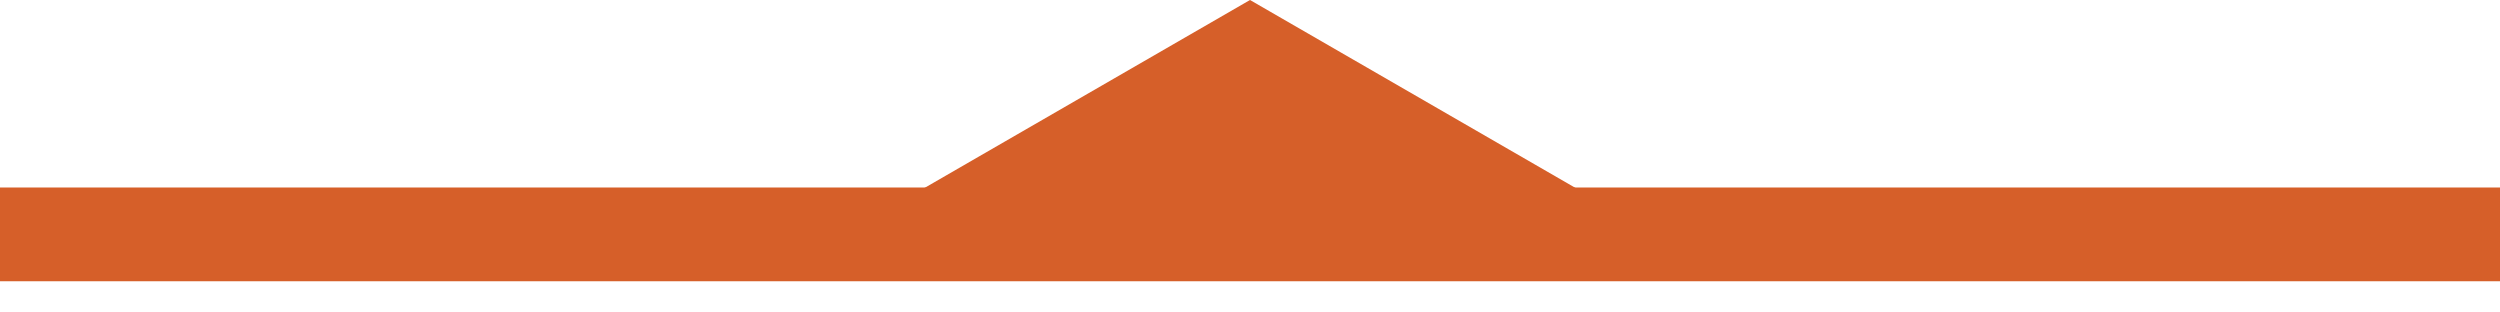 <svg width="80" height="10" viewBox="0 0 80 10" fill="none" xmlns="http://www.w3.org/2000/svg">
<rect y="6" width="80" height="3" fill="#D65F29"/>
<path d="M40 0L52.99 7.5H27.01L40 0Z" fill="#D65F29"/>
</svg>
